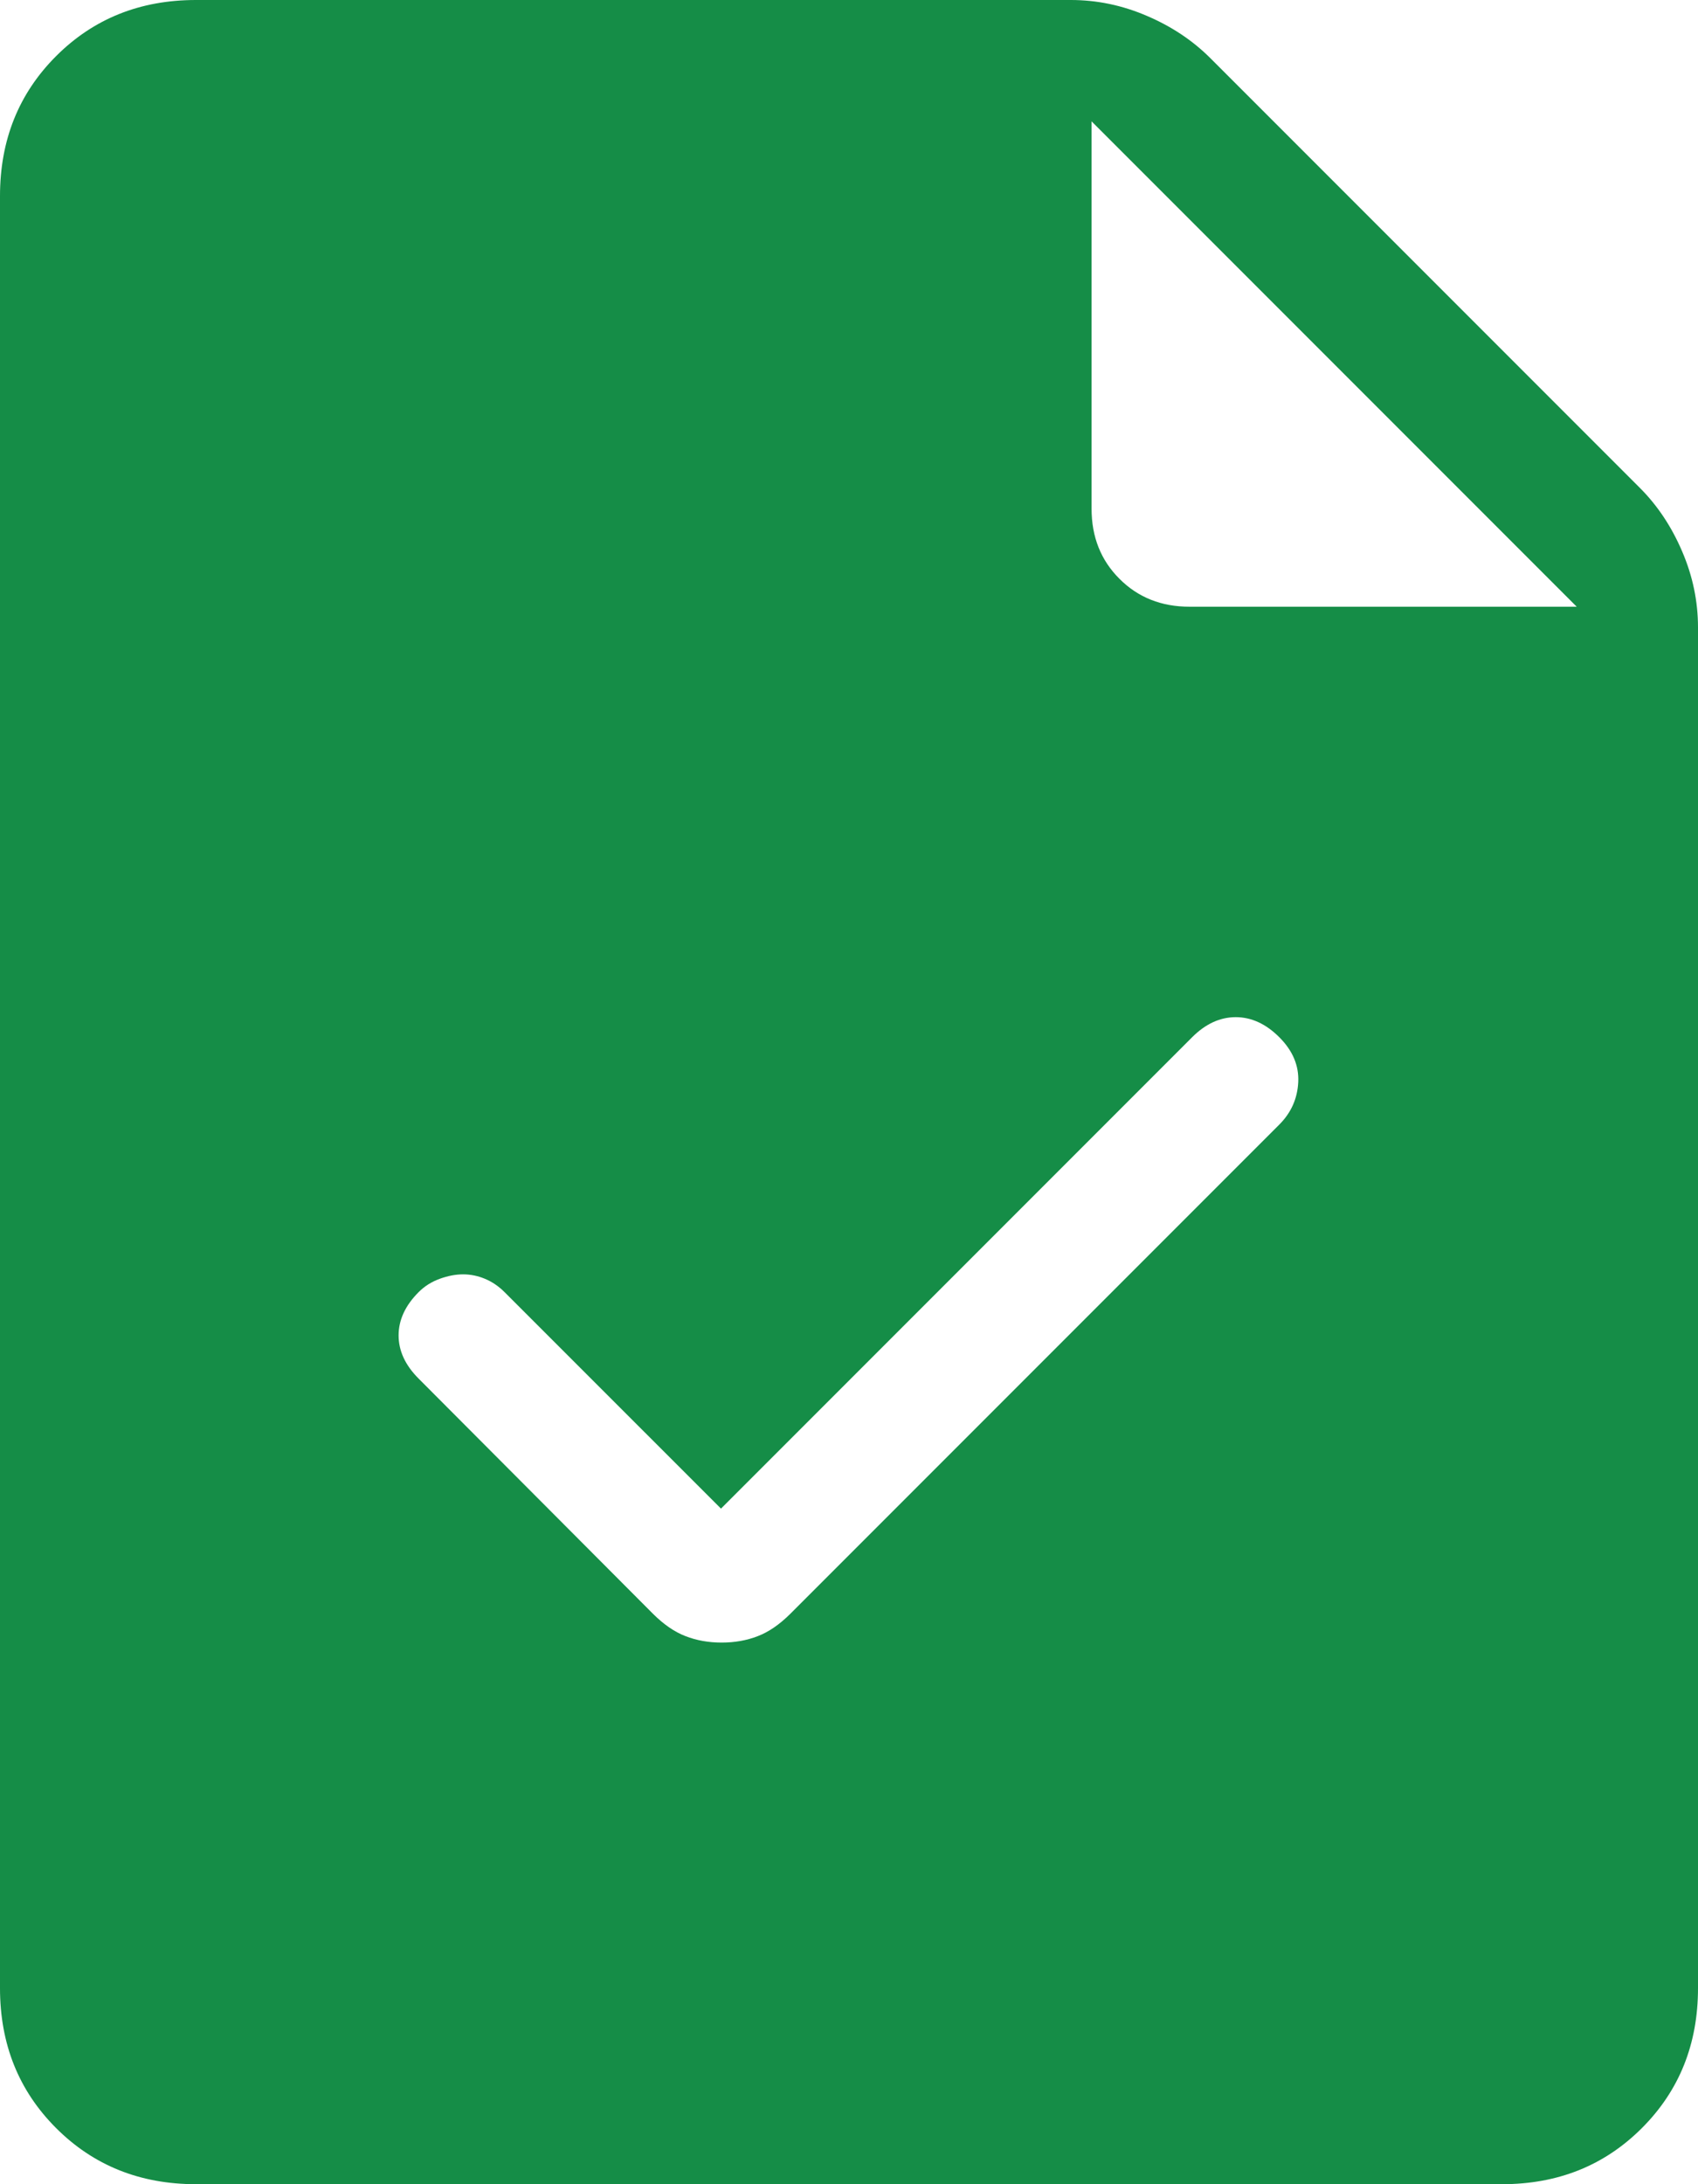 <svg width="28" height="36" viewBox="0 0 28 36" fill="none" xmlns="http://www.w3.org/2000/svg">
<path d="M3.231 36C2.31 36 1.542 35.692 0.925 35.075C0.308 34.458 0 33.69 0 32.769V3.231C0 2.31 0.308 1.542 0.925 0.925C1.542 0.308 2.31 0 3.231 0H17.658C18.088 0 18.507 0.087 18.913 0.262C19.32 0.436 19.668 0.668 19.958 0.958L27.042 8.042C27.332 8.332 27.564 8.68 27.738 9.087C27.913 9.493 28 9.912 28 10.342V32.769C28 33.69 27.692 34.458 27.075 35.075C26.458 35.692 25.69 36 24.769 36H3.231ZM18 8.385C18 8.849 18.153 9.234 18.46 9.54C18.766 9.847 19.151 10 19.615 10H26L18 2V8.385ZM11.889 24.865L8.319 21.296C8.222 21.199 8.114 21.126 7.996 21.077C7.878 21.028 7.758 21.004 7.637 21.004C7.515 21.004 7.387 21.028 7.252 21.077C7.117 21.126 7.001 21.199 6.904 21.296C6.683 21.517 6.573 21.755 6.573 22.01C6.573 22.265 6.683 22.503 6.904 22.723L10.769 26.6C10.944 26.774 11.122 26.897 11.304 26.967C11.486 27.038 11.685 27.073 11.9 27.073C12.115 27.073 12.314 27.038 12.496 26.967C12.678 26.897 12.856 26.774 13.031 26.6L21.096 18.535C21.291 18.34 21.395 18.106 21.408 17.835C21.421 17.563 21.317 17.317 21.096 17.096C20.876 16.876 20.636 16.765 20.377 16.765C20.118 16.765 19.878 16.876 19.658 17.096L11.889 24.865Z" fill="#158D47"/>
</svg>
